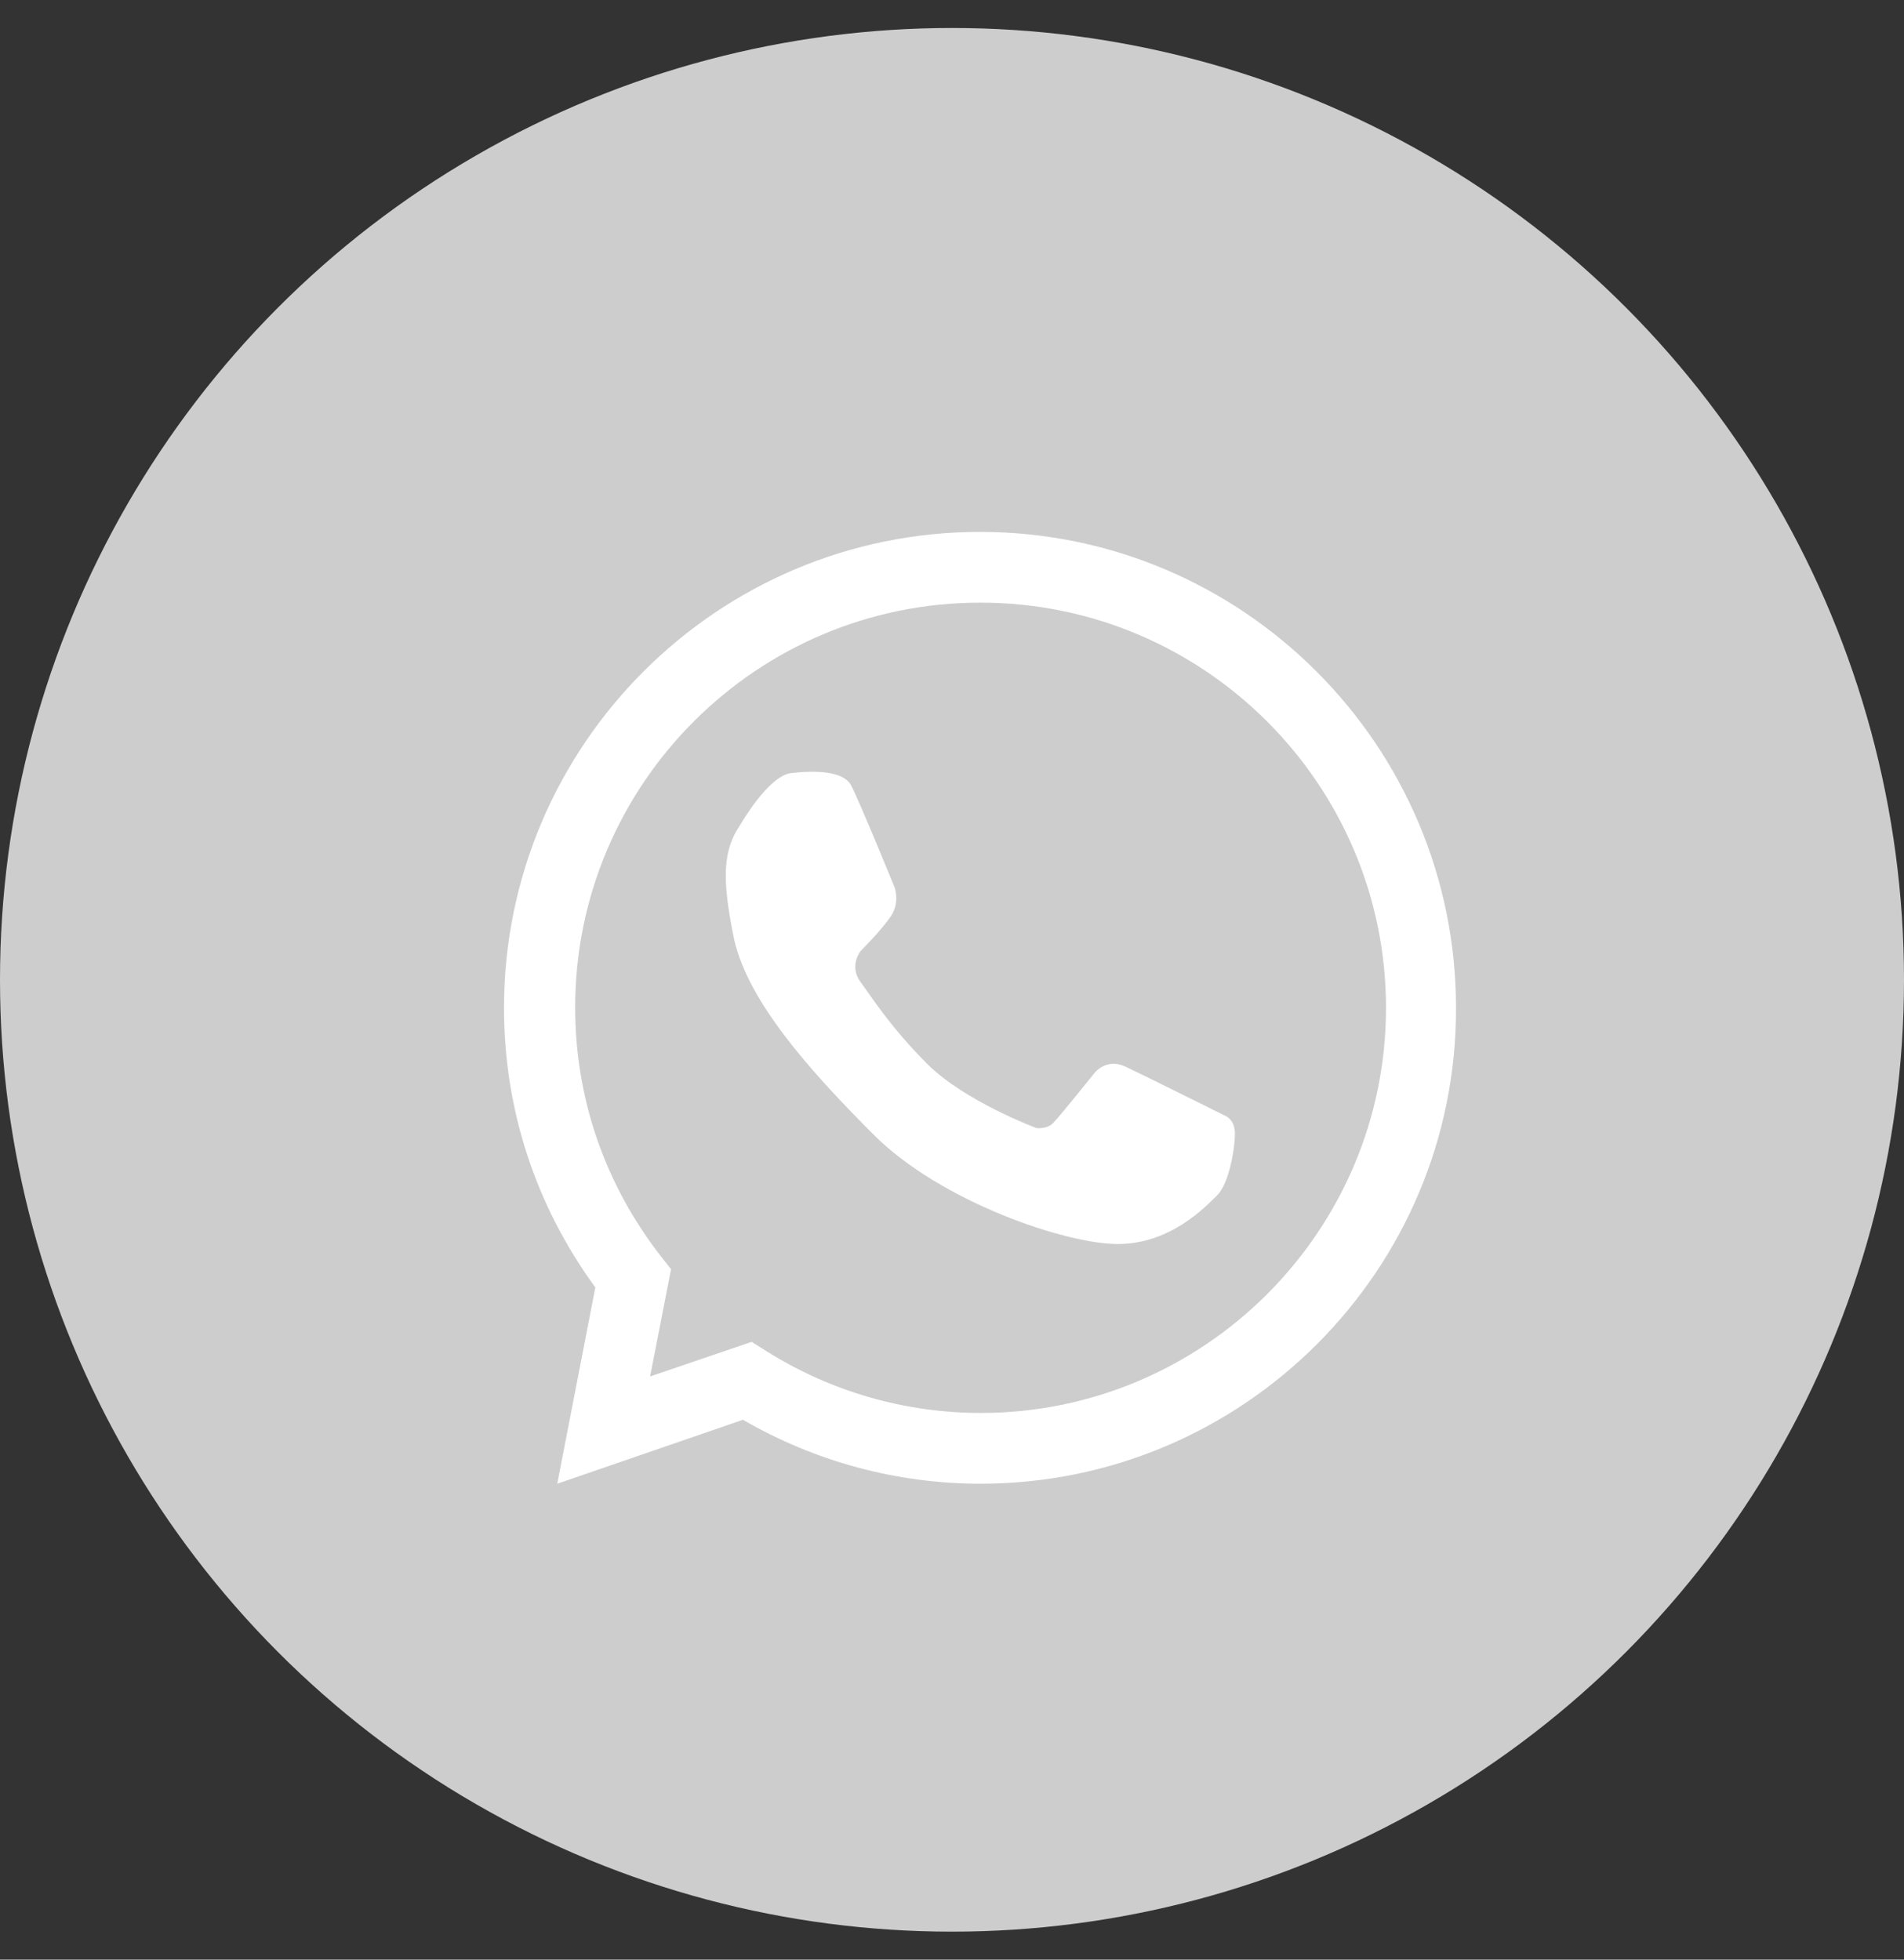 <svg width="34" height="35" viewBox="0 0 34 35" fill="none" xmlns="http://www.w3.org/2000/svg">
<rect x="0" y="0" width="34" height="35" fill="#333333" stroke="none"/>
<circle cx="17" cy="17.5" r="17" fill="#CDCDCD"/>
<path d="M17.507 26.5C16.019 26.5 14.558 26.106 13.267 25.358L9.951 26.5L10.631 22.994C9.564 21.533 9 19.814 9 18C9 13.312 12.812 9.5 17.5 9.5C22.188 9.5 26 13.312 26 18C26.014 22.681 22.202 26.5 17.507 26.5ZM13.423 23.966L13.681 24.129C14.836 24.856 16.162 25.236 17.514 25.236C21.502 25.236 24.75 21.988 24.75 18C24.75 14.012 21.502 10.764 17.514 10.764C13.518 10.757 10.271 14.005 10.271 17.993C10.271 19.617 10.801 21.153 11.806 22.444L11.983 22.668L11.609 24.584L13.423 23.966Z" fill="white"/>
<path d="M13.219 14.732C13.219 14.732 13.715 13.862 14.123 13.808C14.531 13.76 15.054 13.76 15.197 14.025C15.339 14.29 15.971 15.839 15.971 15.839C15.971 15.839 16.08 16.104 15.91 16.363C15.74 16.614 15.366 16.988 15.366 16.988C15.366 16.988 15.156 17.253 15.366 17.538C15.577 17.823 15.896 18.34 16.562 19.006C17.228 19.671 18.506 20.147 18.506 20.147C18.506 20.147 18.689 20.174 18.805 20.059C18.92 19.943 19.552 19.155 19.552 19.155C19.552 19.155 19.756 18.897 20.089 19.046C20.422 19.203 21.882 19.93 21.882 19.93C21.882 19.93 22.052 19.991 22.052 20.249C22.052 20.507 21.95 21.139 21.733 21.35C21.522 21.56 20.897 22.219 19.96 22.219C19.022 22.219 16.793 21.458 15.604 20.269C14.415 19.08 13.362 17.878 13.111 16.784C12.88 15.676 12.914 15.18 13.219 14.732Z" fill="white"/>
</svg>

